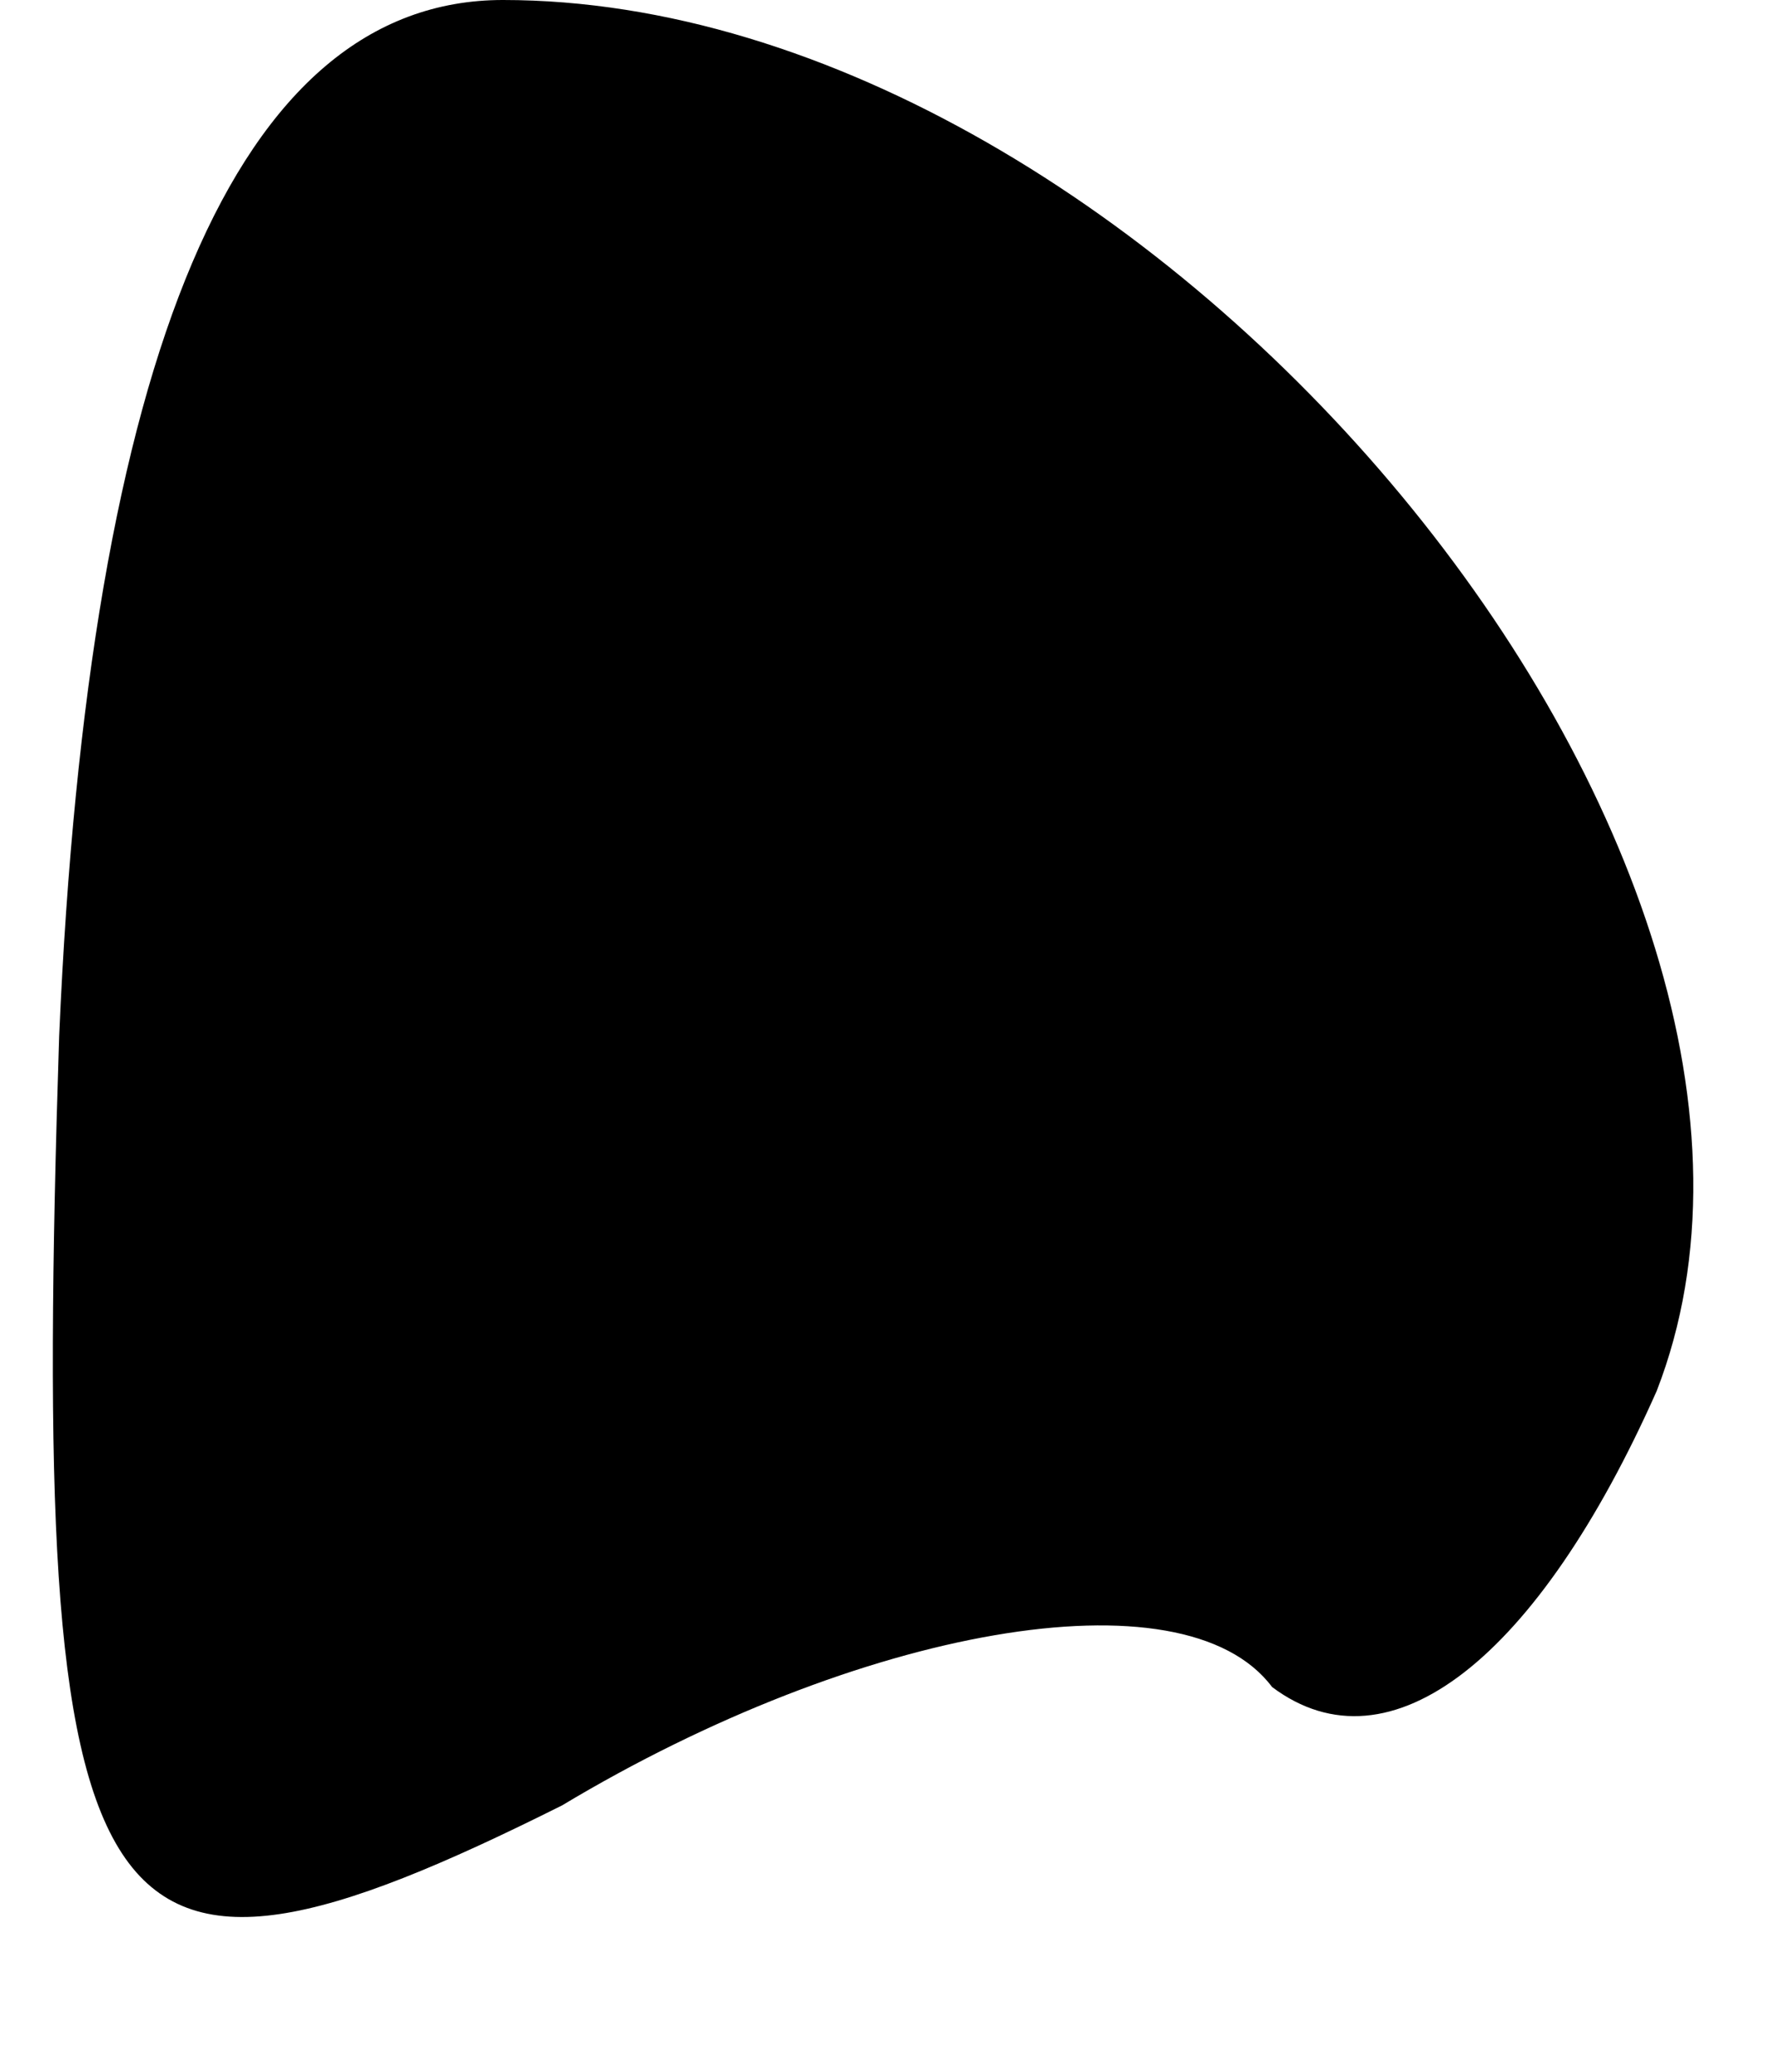 <?xml version="1.0" standalone="no"?>
<!DOCTYPE svg PUBLIC "-//W3C//DTD SVG 20010904//EN"
 "http://www.w3.org/TR/2001/REC-SVG-20010904/DTD/svg10.dtd">
<svg version="1.0" xmlns="http://www.w3.org/2000/svg"
 width="6pt" height="7pt" viewBox="0 0 6 7"
 preserveAspectRatio="xMidYMid meet">
<g transform="translate(0,7) scale(0.1,-0.1)"
fill="#000000" stroke="none">
<path fill="#000000" stroke="none" d="M2 35 c-1 -31 1 -34 17 -26 10 6 21 8
24 4 4 -3 9 1 13 10 7 18 -17 47 -39 47 -9 0 -14 -12 -15 -35z"/>
</g>
</svg>
